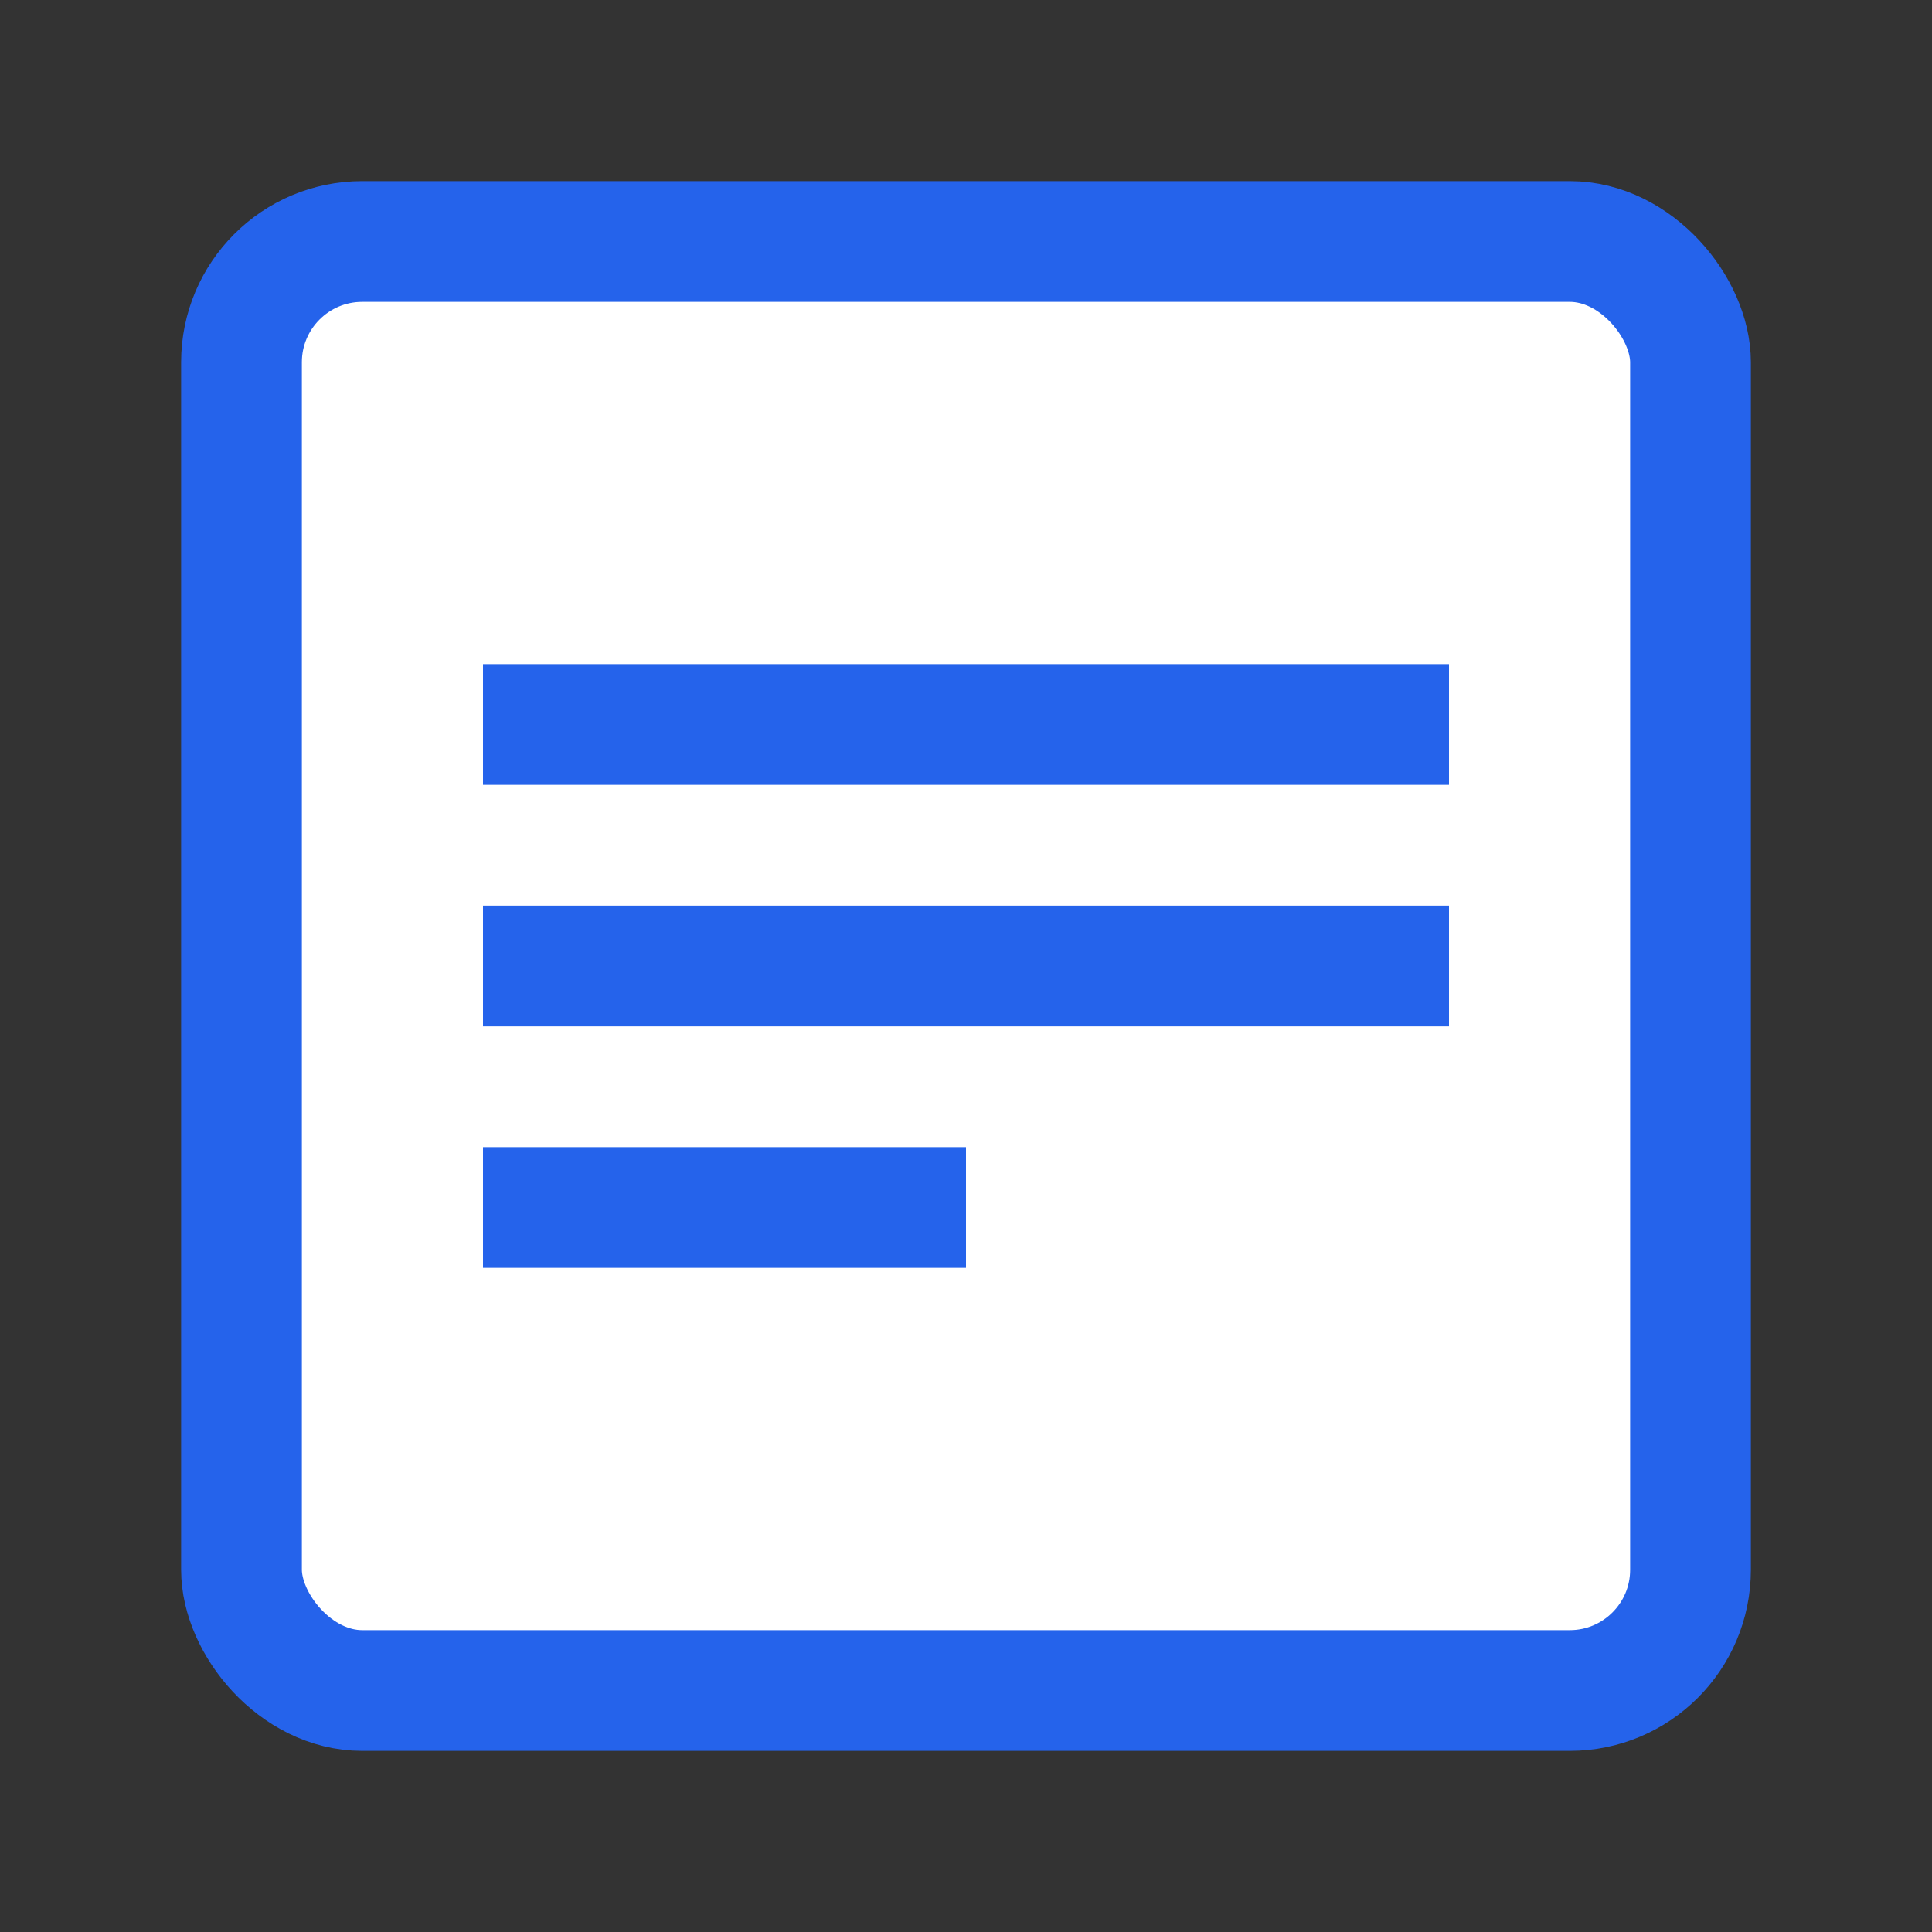 <?xml version="1.0" encoding="UTF-8"?>
<svg width="32" height="32" viewBox="0 0 32 32" fill="none" xmlns="http://www.w3.org/2000/svg">
  <rect x="0" y="0" width="32" height="32" fill="#333333" stroke="none"/>
  <rect x="4" y="4" width="24" height="24" rx="2" stroke="#2563EB" stroke-width="2" fill="white"/>
  <line x1="8" y1="12" x2="24" y2="12" stroke="#2563EB" stroke-width="2"/>
  <line x1="8" y1="16" x2="24" y2="16" stroke="#2563EB" stroke-width="2"/>
  <line x1="8" y1="20" x2="16" y2="20" stroke="#2563EB" stroke-width="2"/>
</svg> 